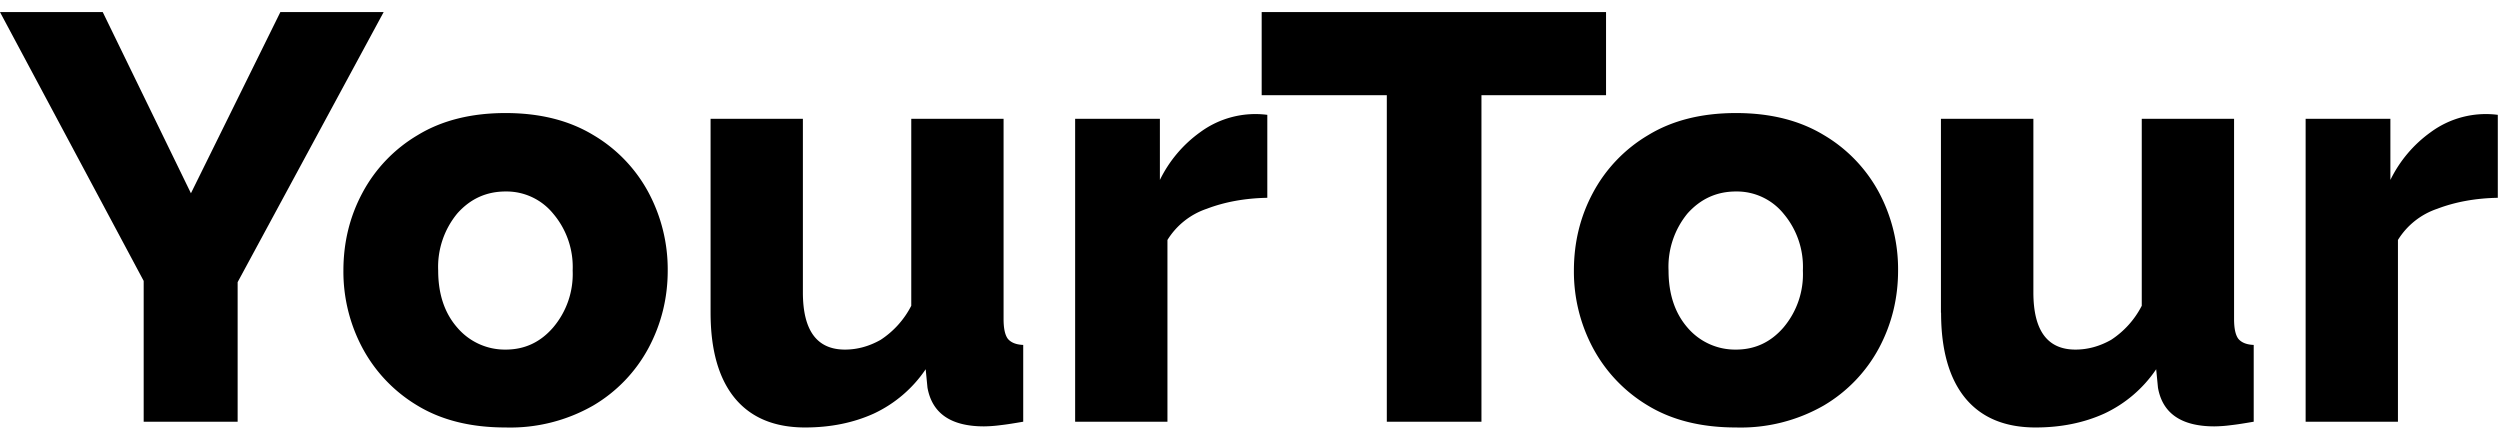 <svg xmlns="http://www.w3.org/2000/svg" viewBox="0 0 182 32" width="182" height="32"><path d="m7.48.88 6.42 13.19L20.41.88h7.52L17.3 20.54V30.7h-6.84V20.45L0 .88h7.48Z"></path><path d="M36.8 31.12c-2.52 0-4.66-.53-6.42-1.6a10.83 10.83 0 0 1-4-4.2A11.8 11.8 0 0 1 25 19.7c0-2.05.46-3.94 1.39-5.67a10.75 10.75 0 0 1 4.03-4.2c1.76-1.07 3.9-1.6 6.38-1.6 2.5 0 4.62.53 6.39 1.6a10.75 10.75 0 0 1 4.03 4.2 11.88 11.88 0 0 1 1.39 5.67c0 2.01-.47 3.89-1.39 5.62a10.75 10.75 0 0 1-4.03 4.2 12.14 12.14 0 0 1-6.39 1.6ZM31.9 19.7c0 1.7.46 3.09 1.39 4.15a4.55 4.55 0 0 0 3.52 1.6c1.38 0 2.52-.53 3.45-1.6a6 6 0 0 0 1.43-4.15 6 6 0 0 0-1.43-4.16 4.38 4.38 0 0 0-3.45-1.6c-1.4 0-2.57.53-3.52 1.6a6.11 6.11 0 0 0-1.39 4.16Z"></path><path d="M51.73 22.76V8.65h6.72v12.64c0 2.77 1.02 4.16 3.06 4.16.9 0 1.77-.24 2.6-.71a6.49 6.49 0 0 0 2.23-2.48V8.65h6.72v14.57c0 .68.1 1.15.3 1.43.22.28.6.44 1.13.46v5.59c-.64.11-1.19.2-1.64.25a9.9 9.9 0 0 1-1.21.09c-2.41 0-3.78-.94-4.12-2.82l-.13-1.34a9.31 9.31 0 0 1-3.78 3.23c-1.48.67-3.15 1.01-5 1.01-2.23 0-3.94-.71-5.12-2.14-1.17-1.43-1.76-3.5-1.76-6.22Z"></path><path d="M92.26 14.4c-1.63.03-3.1.3-4.41.8a5.38 5.38 0 0 0-2.86 2.27V30.7h-6.72V8.65h6.17v4.45a9.28 9.28 0 0 1 2.94-3.48 6.77 6.77 0 0 1 4.88-1.26v6.04Z"></path><path d="M116.92 6.93h-9.07V30.7h-6.89V6.93h-9.11V.88h25.07v6.05Z"></path><path d="M126.38 31.12c-2.52 0-4.66-.53-6.42-1.6a10.83 10.83 0 0 1-4-4.2 11.8 11.8 0 0 1-1.38-5.62c0-2.05.46-3.94 1.39-5.67a10.75 10.75 0 0 1 4.03-4.2c1.76-1.07 3.89-1.6 6.38-1.6 2.5 0 4.62.53 6.39 1.6a10.75 10.75 0 0 1 4.03 4.2 11.88 11.88 0 0 1 1.38 5.67c0 2.01-.46 3.89-1.38 5.62a10.75 10.75 0 0 1-4.03 4.2 12.14 12.14 0 0 1-6.39 1.6Zm-4.91-11.42c0 1.7.46 3.09 1.38 4.15a4.55 4.55 0 0 0 3.53 1.6c1.37 0 2.52-.53 3.45-1.6a6 6 0 0 0 1.42-4.15 6 6 0 0 0-1.42-4.16 4.38 4.38 0 0 0-3.45-1.6c-1.4 0-2.57.53-3.53 1.6a6.11 6.11 0 0 0-1.38 4.16Z"></path><path d="M141.3 22.76V8.65h6.73v12.64c0 2.77 1.02 4.16 3.06 4.16.9 0 1.77-.24 2.6-.71a6.49 6.49 0 0 0 2.23-2.48V8.65h6.72v14.57c0 .68.1 1.15.3 1.43.22.28.6.44 1.13.46v5.59c-.64.11-1.19.2-1.64.25a9.9 9.9 0 0 1-1.22.09c-2.4 0-3.78-.94-4.11-2.82l-.13-1.34a9.31 9.31 0 0 1-3.78 3.23c-1.48.67-3.15 1.01-5 1.01-2.23 0-3.94-.71-5.12-2.14-1.17-1.43-1.76-3.5-1.76-6.22Z"></path><path d="M181.84 14.4c-1.63.03-3.1.3-4.41.8a5.38 5.38 0 0 0-2.86 2.27V30.7h-6.72V8.65h6.17v4.45a9.28 9.28 0 0 1 2.94-3.48 6.77 6.77 0 0 1 4.88-1.26v6.04Z"></path></svg>
